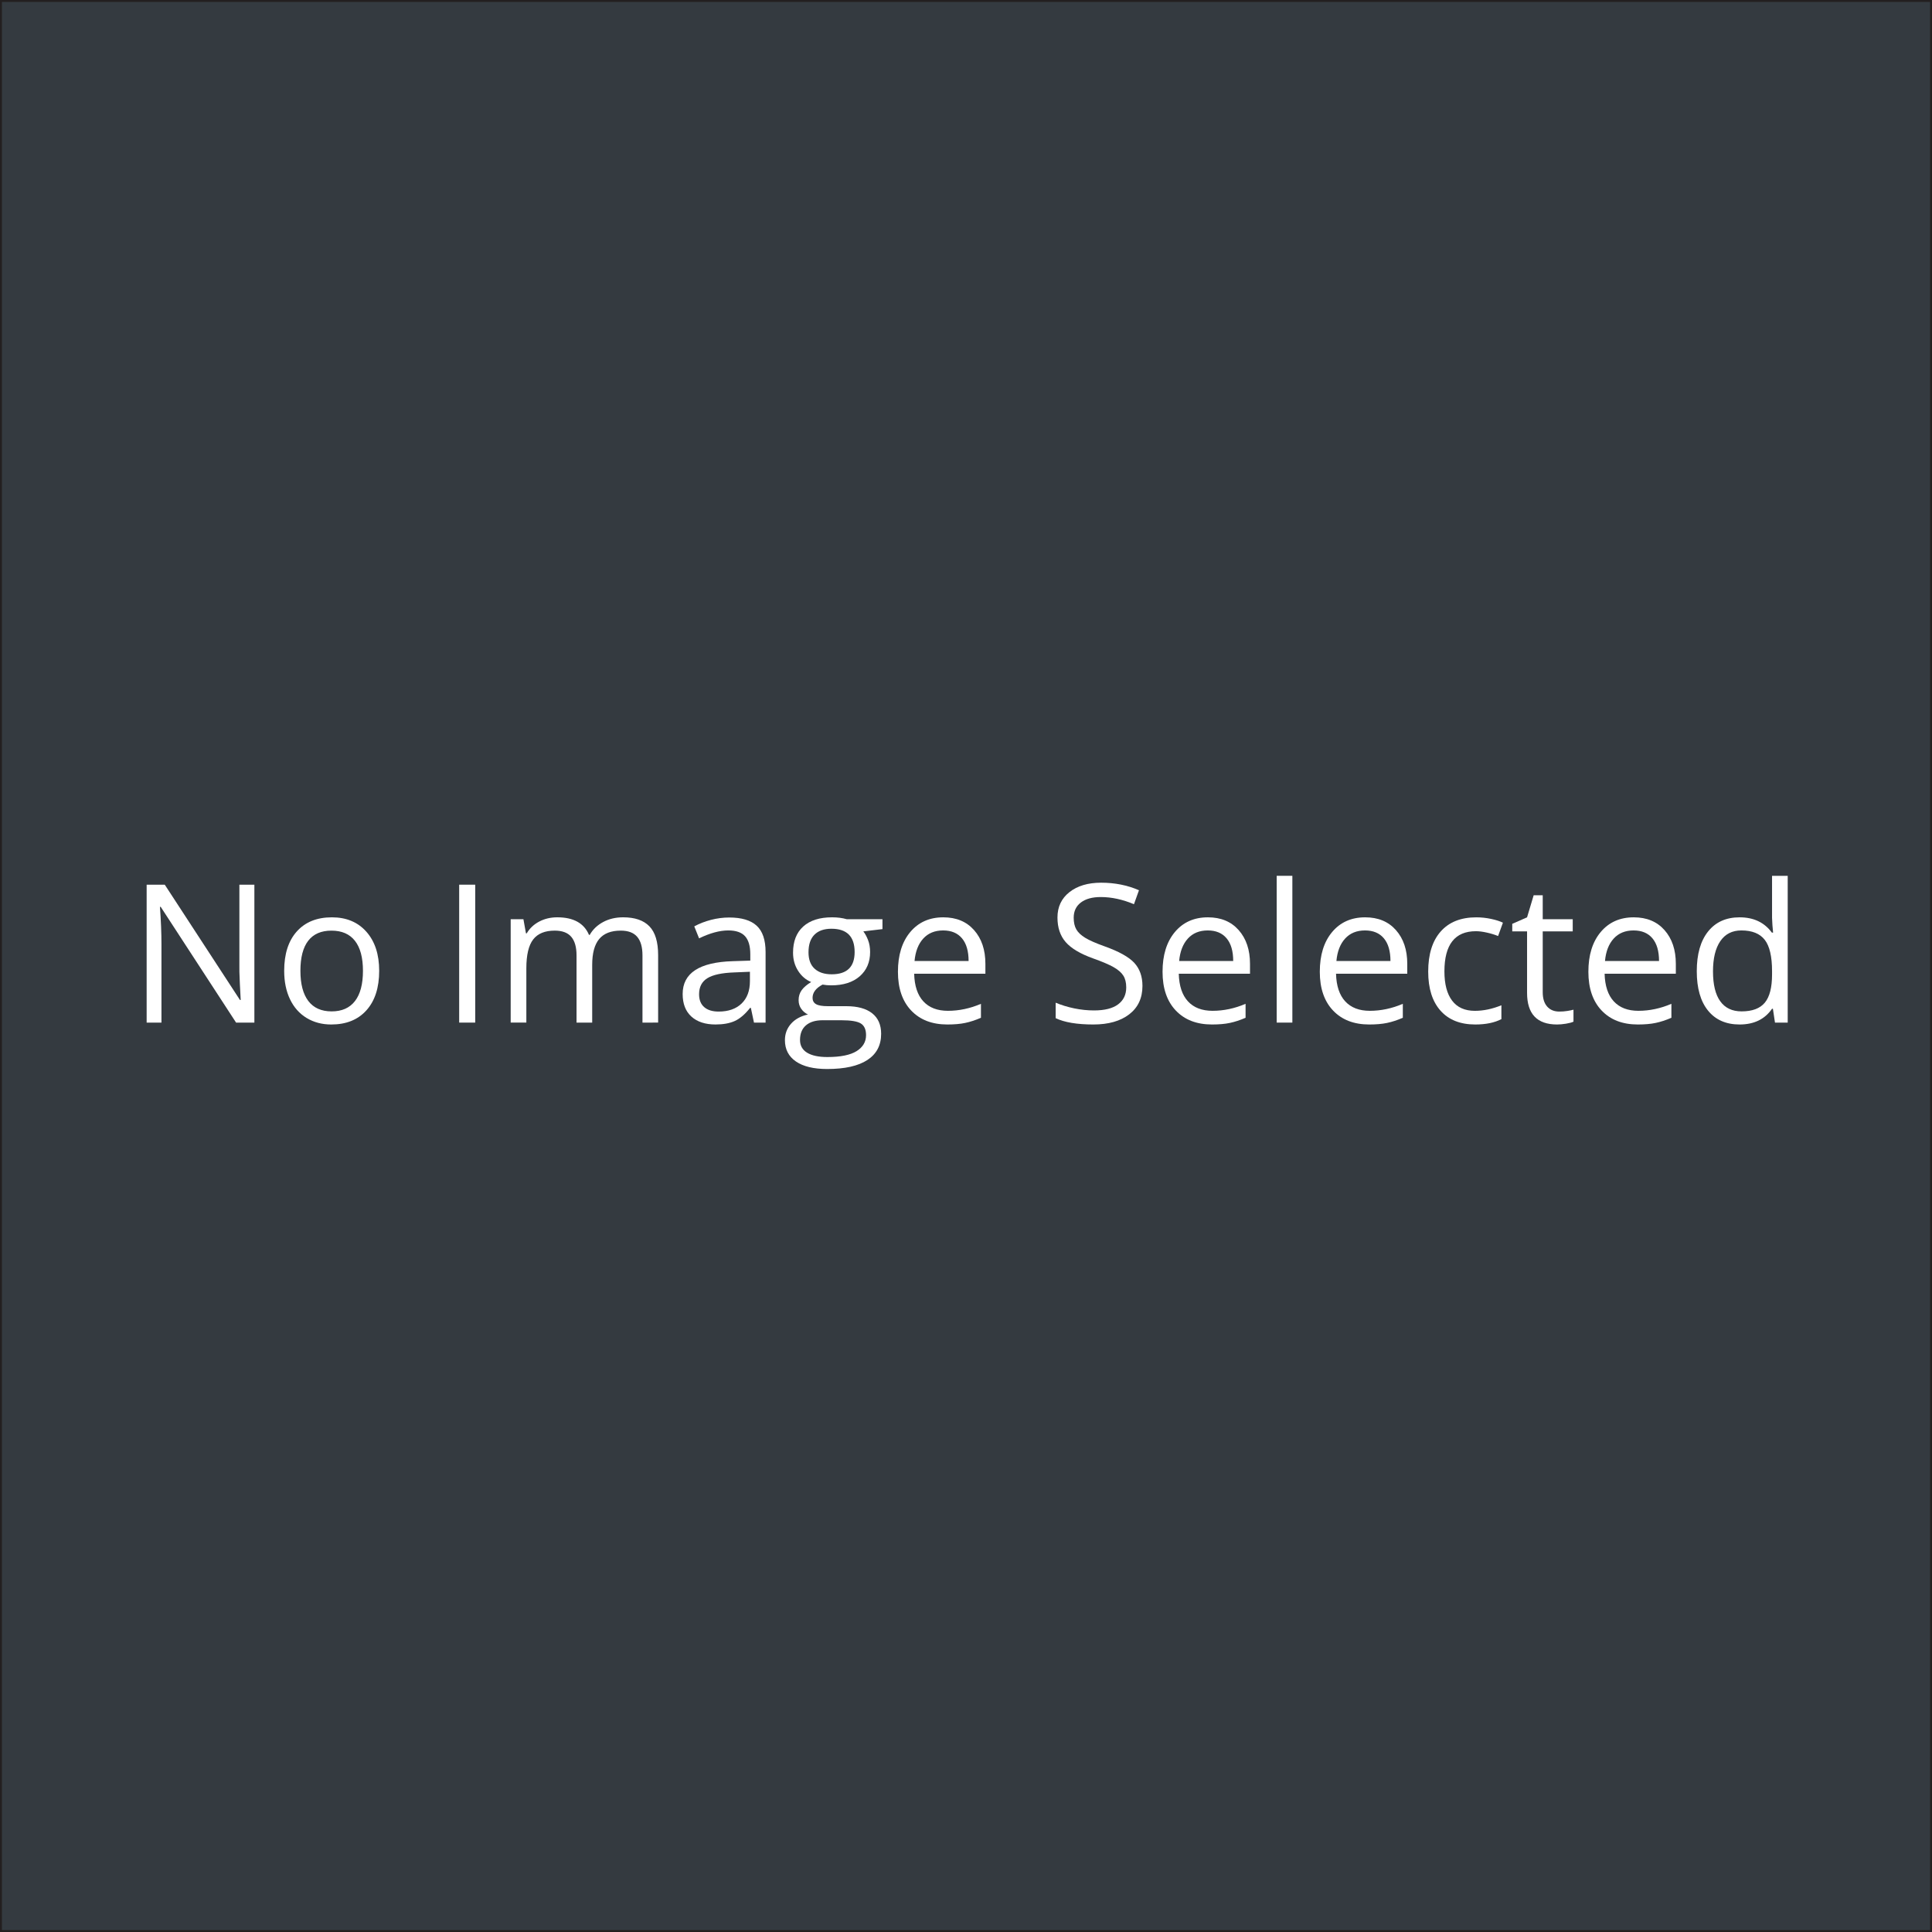 <?xml version="1.0" encoding="utf-8"?>
<!-- Generator: Adobe Illustrator 16.0.0, SVG Export Plug-In . SVG Version: 6.00 Build 0)  -->
<!DOCTYPE svg PUBLIC "-//W3C//DTD SVG 1.1//EN" "http://www.w3.org/Graphics/SVG/1.1/DTD/svg11.dtd">
<svg version="1.1" id="Layer_1" xmlns="http://www.w3.org/2000/svg" xmlns:xlink="http://www.w3.org/1999/xlink" x="0px" y="0px"
	 width="500px" height="500px" viewBox="0 0 500 500" enable-background="new 0 0 500 500" xml:space="preserve">
<rect x="0" y="0" width="500" height="500" fill="#808080" stroke="none"/>
<rect fill="#343A40" stroke="#231F20" stroke-miterlimit="10" width="500" height="500"/>
<g>
	<path fill="#FFFFFF" d="M65.833,264.648h-4.736L41.59,234.692h-0.195c0.26,3.516,0.391,6.738,0.391,9.668v20.289h-3.833v-35.693
		h4.688l19.458,29.833h0.195c-0.033-0.438-0.106-1.851-0.22-4.235c-0.114-2.384-0.155-4.089-0.122-5.115v-20.483h3.882
		L65.833,264.648L65.833,264.648z"/>
	<path fill="#FFFFFF" d="M98.132,251.246c0,4.361-1.099,7.768-3.296,10.217c-2.197,2.449-5.233,3.674-9.106,3.674
		c-2.393,0-4.517-0.561-6.372-1.684s-3.288-2.734-4.297-4.834c-1.009-2.1-1.514-4.559-1.514-7.373c0-4.362,1.09-7.76,3.271-10.193
		c2.181-2.433,5.208-3.65,9.082-3.65c3.743,0,6.718,1.245,8.923,3.735C97.029,243.628,98.132,246.998,98.132,251.246z
		 M77.747,251.246c0,3.418,0.684,6.021,2.051,7.813c1.367,1.791,3.377,2.687,6.03,2.687c2.653,0,4.667-0.892,6.042-2.675
		c1.375-1.781,2.063-4.391,2.063-7.823c0-3.402-0.688-5.986-2.063-7.752c-1.375-1.766-3.406-2.649-6.091-2.649
		c-2.653,0-4.655,0.871-6.006,2.612S77.747,247.795,77.747,251.246z"/>
	<path fill="#FFFFFF" d="M118.835,264.648v-35.693h4.15v35.693H118.835z"/>
	<path fill="#FFFFFF" d="M166.272,264.648v-17.407c0-2.132-0.456-3.731-1.367-4.797c-0.912-1.066-2.328-1.599-4.248-1.599
		c-2.523,0-4.387,0.725-5.591,2.173c-1.205,1.449-1.807,3.679-1.807,6.689v14.941h-4.053v-17.407c0-2.132-0.456-3.731-1.367-4.797
		c-0.912-1.066-2.336-1.599-4.272-1.599c-2.539,0-4.399,0.761-5.579,2.283c-1.18,1.522-1.77,4.016-1.77,7.483v14.037h-4.053v-26.756
		h3.296l0.659,3.662h0.195c0.765-1.302,1.843-2.319,3.235-3.052c1.392-0.733,2.95-1.099,4.675-1.099
		c4.183,0,6.917,1.514,8.203,4.541h0.195c0.797-1.399,1.953-2.506,3.467-3.32c1.514-0.813,3.239-1.221,5.176-1.221
		c3.027,0,5.293,0.777,6.799,2.332c1.505,1.555,2.258,4.041,2.258,7.458v17.456H166.272L166.272,264.648z"/>
	<path fill="#FFFFFF" d="M195.129,264.648l-0.806-3.81h-0.195c-1.335,1.679-2.666,2.813-3.992,3.406
		c-1.327,0.594-2.983,0.891-4.968,0.891c-2.653,0-4.732-0.684-6.238-2.051c-1.506-1.367-2.258-3.312-2.258-5.834
		c0-5.403,4.321-8.236,12.964-8.497l4.541-0.146v-1.66c0-2.1-0.452-3.65-1.354-4.651c-0.903-1.001-2.348-1.501-4.333-1.501
		c-2.23,0-4.753,0.684-7.568,2.051l-1.245-3.101c1.318-0.716,2.763-1.277,4.333-1.685c1.57-0.407,3.146-0.61,4.724-0.61
		c3.19,0,5.554,0.708,7.092,2.124s2.307,3.687,2.307,6.812v18.262H195.129L195.129,264.648z M185.974,261.793
		c2.522,0,4.504-0.691,5.945-2.076c1.44-1.383,2.161-3.32,2.161-5.811v-2.416l-4.053,0.17c-3.223,0.115-5.546,0.615-6.97,1.502
		c-1.424,0.887-2.136,2.268-2.136,4.139c0,1.465,0.443,2.58,1.331,3.344C183.138,261.41,184.379,261.793,185.974,261.793z"/>
	<path fill="#FFFFFF" d="M228.381,237.891v2.563l-4.956,0.586c0.456,0.57,0.862,1.314,1.221,2.234
		c0.358,0.92,0.537,1.958,0.537,3.113c0,2.621-0.896,4.712-2.686,6.275c-1.791,1.563-4.248,2.344-7.373,2.344
		c-0.798,0-1.546-0.064-2.246-0.195c-1.726,0.912-2.588,2.06-2.588,3.441c0,0.732,0.301,1.273,0.903,1.624s1.636,0.524,3.101,0.524
		h4.736c2.896,0,5.123,0.61,6.677,1.832c1.554,1.221,2.332,2.994,2.332,5.321c0,2.962-1.188,5.22-3.564,6.774
		c-2.376,1.554-5.843,2.331-10.4,2.331c-3.5,0-6.197-0.65-8.093-1.953c-1.896-1.302-2.844-3.142-2.844-5.519
		c0-1.627,0.521-3.035,1.563-4.223s2.506-1.994,4.395-2.418c-0.684-0.309-1.257-0.789-1.721-1.439s-0.696-1.407-0.696-2.271
		c0-0.978,0.26-1.83,0.781-2.563c0.521-0.731,1.343-1.44,2.466-2.125c-1.384-0.567-2.511-1.537-3.381-2.903
		c-0.871-1.368-1.306-2.93-1.306-4.688c0-2.93,0.879-5.188,2.637-6.775c1.758-1.587,4.248-2.38,7.471-2.38
		c1.399,0,2.661,0.163,3.784,0.488L228.381,237.891L228.381,237.891z M207.043,269.141c0,1.449,0.61,2.547,1.831,3.297
		c1.221,0.748,2.97,1.123,5.249,1.123c3.401,0,5.92-0.51,7.556-1.525c1.636-1.018,2.454-2.397,2.454-4.139
		c0-1.448-0.448-2.453-1.343-3.016c-0.896-0.563-2.58-0.842-5.054-0.842h-4.858c-1.839,0-3.271,0.439-4.297,1.318
		C207.555,266.236,207.043,267.497,207.043,269.141z M209.241,246.46c0,1.872,0.529,3.288,1.587,4.248
		c1.058,0.96,2.531,1.44,4.419,1.44c3.955,0,5.933-1.92,5.933-5.761c0-4.02-2.002-6.03-6.006-6.03c-1.904,0-3.369,0.513-4.395,1.538
		C209.753,242.92,209.241,244.442,209.241,246.46z"/>
	<path fill="#FFFFFF" d="M245.178,265.137c-3.955,0-7.076-1.203-9.363-3.613c-2.287-2.407-3.43-5.752-3.43-10.032
		c0-4.313,1.063-7.74,3.187-10.279s4.976-3.809,8.557-3.809c3.353,0,6.006,1.103,7.959,3.308c1.953,2.206,2.931,5.115,2.931,8.728
		v2.563h-18.434c0.081,3.143,0.875,5.525,2.38,7.154c1.505,1.627,3.625,2.441,6.36,2.441c2.881,0,5.729-0.604,8.544-1.808v3.612
		c-1.433,0.619-2.787,1.063-4.064,1.33C248.527,265.003,246.985,265.137,245.178,265.137z M244.08,240.796
		c-2.148,0-3.862,0.7-5.139,2.1c-1.278,1.4-2.031,3.337-2.258,5.811h13.989c0-2.555-0.57-4.512-1.709-5.872
		C247.823,241.476,246.195,240.796,244.08,240.796z"/>
	<path fill="#FFFFFF" d="M295.666,255.152c0,3.141-1.139,5.59-3.418,7.348c-2.278,1.758-5.371,2.637-9.277,2.637
		c-4.23,0-7.486-0.545-9.766-1.635v-4.004c1.465,0.618,3.061,1.105,4.785,1.465c1.726,0.357,3.435,0.537,5.127,0.537
		c2.768,0,4.851-0.525,6.25-1.575c1.4-1.05,2.1-2.511,2.1-4.382c0-1.236-0.248-2.25-0.744-3.04c-0.496-0.789-1.326-1.519-2.49-2.185
		c-1.163-0.667-2.934-1.424-5.311-2.271c-3.32-1.188-5.691-2.596-7.115-4.224c-1.426-1.627-2.137-3.751-2.137-6.372
		c0-2.75,1.033-4.939,3.1-6.567c2.067-1.627,4.803-2.441,8.203-2.441c3.549,0,6.813,0.651,9.791,1.953l-1.295,3.613
		c-2.945-1.237-5.811-1.855-8.594-1.855c-2.197,0-3.914,0.472-5.15,1.416c-1.237,0.944-1.854,2.254-1.854,3.931
		c0,1.237,0.228,2.25,0.684,3.04c0.455,0.79,1.226,1.514,2.308,2.173c1.082,0.659,2.738,1.388,4.969,2.185
		c3.742,1.335,6.318,2.767,7.727,4.297C294.963,250.725,295.666,252.711,295.666,255.152z"/>
	<path fill="#FFFFFF" d="M313.66,265.137c-3.955,0-7.076-1.203-9.363-3.613c-2.287-2.407-3.43-5.752-3.43-10.032
		c0-4.313,1.062-7.74,3.186-10.279s4.978-3.809,8.557-3.809c3.354,0,6.007,1.103,7.96,3.308c1.952,2.206,2.93,5.115,2.93,8.728
		v2.563h-18.433c0.08,3.143,0.875,5.525,2.381,7.154c1.505,1.627,3.626,2.441,6.359,2.441c2.881,0,5.729-0.604,8.545-1.808v3.612
		c-1.434,0.619-2.787,1.063-4.064,1.33C317.008,265.003,315.467,265.137,313.66,265.137z M312.561,240.796
		c-2.147,0-3.86,0.7-5.139,2.1c-1.277,1.4-2.031,3.337-2.258,5.811h13.988c0-2.555-0.569-4.512-1.709-5.872
		C316.305,241.476,314.677,240.796,312.561,240.796z"/>
	<path fill="#FFFFFF" d="M334.461,264.648h-4.053V226.66h4.053V264.648z"/>
	<path fill="#FFFFFF" d="M354.357,265.137c-3.955,0-7.076-1.203-9.362-3.613c-2.287-2.407-3.431-5.752-3.431-10.032
		c0-4.313,1.063-7.74,3.187-10.279s4.976-3.809,8.558-3.809c3.353,0,6.006,1.103,7.959,3.308c1.953,2.206,2.931,5.115,2.931,8.728
		v2.563h-18.435c0.082,3.143,0.875,5.525,2.381,7.154c1.507,1.627,3.625,2.441,6.359,2.441c2.881,0,5.729-0.604,8.545-1.808v3.612
		c-1.432,0.619-2.787,1.063-4.063,1.33C357.708,265.001,356.164,265.137,354.357,265.137z M353.26,240.796
		c-2.147,0-3.861,0.7-5.14,2.1s-2.03,3.337-2.259,5.811h13.99c0-2.555-0.57-4.512-1.709-5.872
		C357.002,241.476,355.375,240.796,353.26,240.796z"/>
	<path fill="#FFFFFF" d="M381.799,265.137c-3.873,0-6.872-1.191-8.996-3.576s-3.186-5.758-3.186-10.119
		c0-4.476,1.078-7.935,3.234-10.375c2.155-2.441,5.229-3.662,9.217-3.662c1.285,0,2.57,0.139,3.856,0.415
		c1.285,0.277,2.295,0.603,3.027,0.977l-1.246,3.442c-0.896-0.358-1.871-0.655-2.931-0.891c-1.059-0.236-1.993-0.354-2.807-0.354
		c-5.438,0-8.154,3.467-8.154,10.401c0,3.287,0.662,5.811,1.99,7.567c1.325,1.758,3.291,2.638,5.896,2.638
		c2.229,0,4.518-0.48,6.86-1.441v3.59C386.771,264.674,384.518,265.137,381.799,265.137z"/>
	<path fill="#FFFFFF" d="M403.553,261.793c0.715,0,1.406-0.053,2.074-0.159c0.668-0.104,1.197-0.216,1.588-0.329v3.101
		c-0.438,0.213-1.086,0.387-1.94,0.524c-0.854,0.139-1.623,0.207-2.308,0.207c-5.176,0-7.764-2.726-7.764-8.178v-15.918h-3.834
		v-1.953l3.834-1.685l1.709-5.713h2.344v6.201h7.764v3.149h-7.764v15.747c0,1.611,0.381,2.85,1.146,3.711
		C401.168,261.361,402.217,261.793,403.553,261.793z"/>
	<path fill="#FFFFFF" d="M423.865,265.137c-3.955,0-7.076-1.203-9.363-3.613c-2.287-2.407-3.43-5.752-3.43-10.032
		c0-4.313,1.061-7.74,3.186-10.279c2.123-2.539,4.978-3.809,8.557-3.809c3.354,0,6.007,1.103,7.96,3.308
		c1.952,2.206,2.93,5.115,2.93,8.728v2.563h-18.433c0.08,3.143,0.875,5.525,2.38,7.154c1.506,1.627,3.627,2.441,6.36,2.441
		c2.881,0,5.729-0.604,8.545-1.808v3.612c-1.434,0.619-2.787,1.063-4.065,1.33C427.213,265.003,425.672,265.137,423.865,265.137z
		 M422.766,240.796c-2.147,0-3.86,0.7-5.139,2.1c-1.277,1.4-2.031,3.337-2.258,5.811h13.988c0-2.555-0.57-4.512-1.709-5.872
		C426.51,241.476,424.881,240.796,422.766,240.796z"/>
	<path fill="#FFFFFF" d="M458.826,261.061h-0.221c-1.871,2.719-4.673,4.076-8.398,4.076c-3.5,0-6.221-1.195-8.166-3.588
		s-2.918-5.795-2.918-10.205c0-4.411,0.977-7.837,2.93-10.279s4.672-3.662,8.154-3.662c3.629,0,6.412,1.318,8.35,3.955h0.318
		l-0.172-1.929l-0.098-1.88V226.66h4.053v37.988h-3.295L458.826,261.061z M450.721,261.744c2.767,0,4.773-0.753,6.019-2.26
		c1.246-1.504,1.866-3.935,1.866-7.287v-0.854c0-3.792-0.631-6.499-1.891-8.118c-1.262-1.619-3.277-2.429-6.043-2.429
		c-2.377,0-4.195,0.924-5.457,2.771c-1.262,1.848-1.893,4.456-1.893,7.826c0,3.418,0.627,5.998,1.881,7.737
		C446.455,260.873,448.295,261.744,450.721,261.744z"/>
</g>
</svg>
